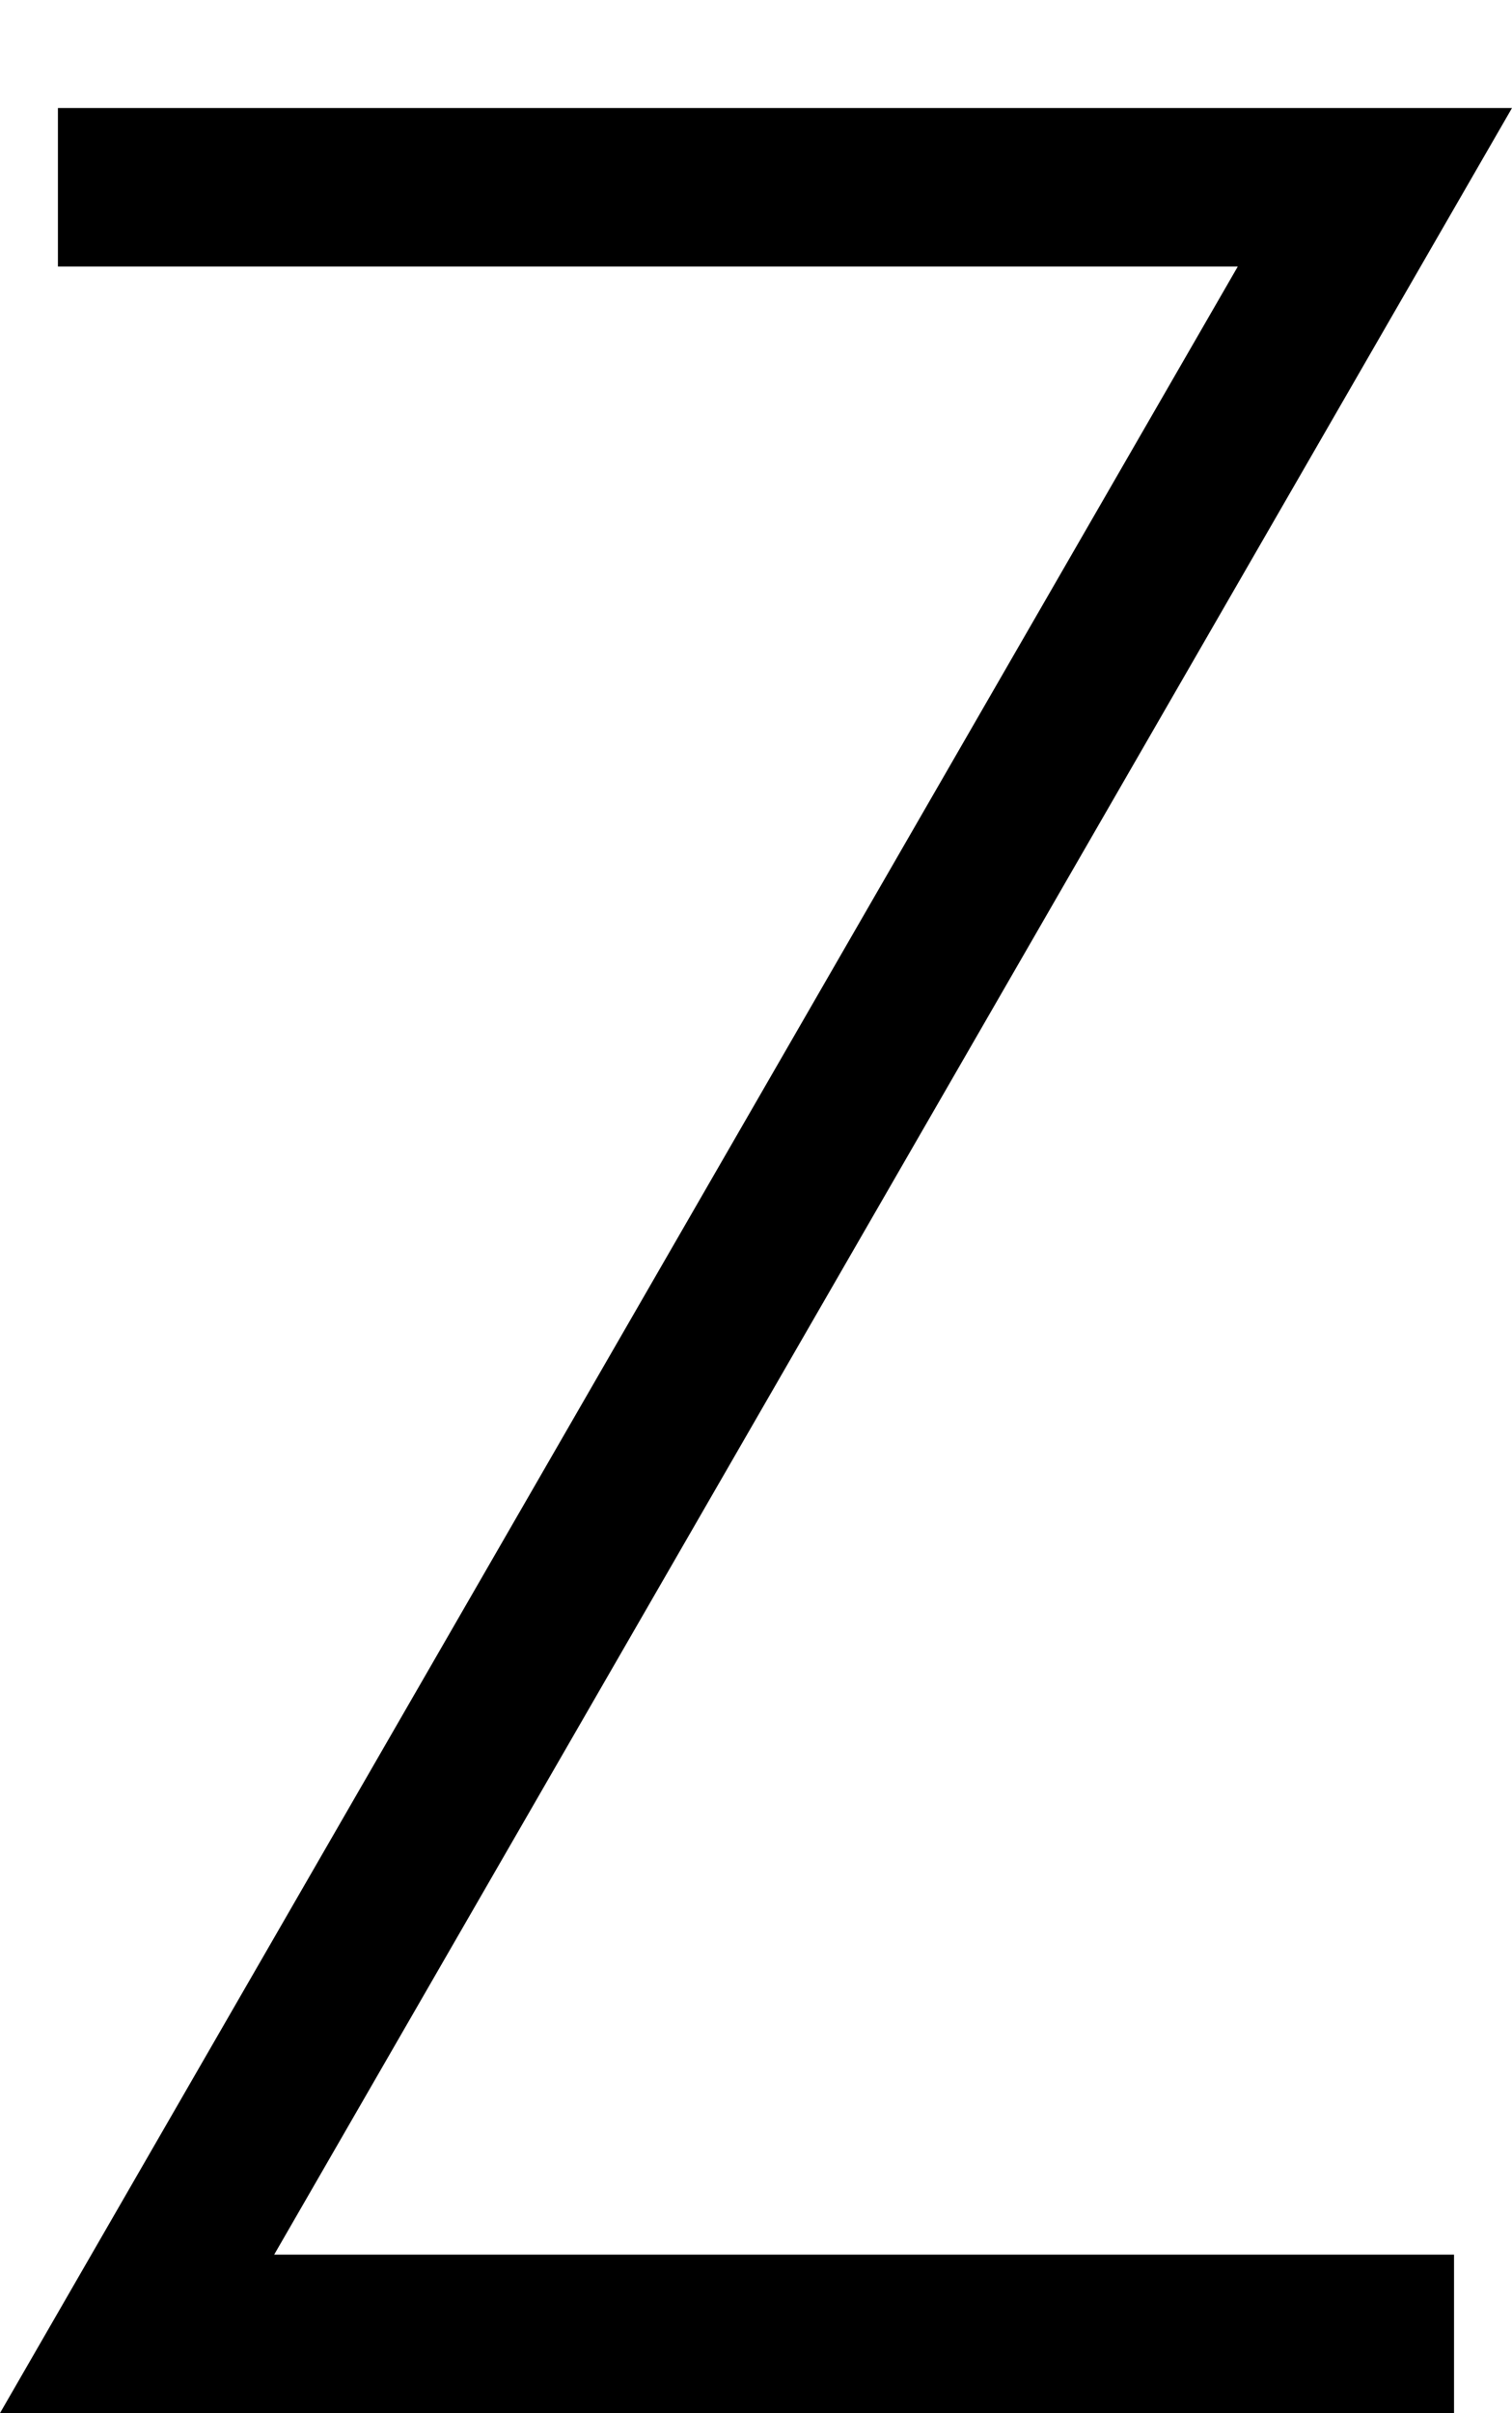 <?xml version="1.0" encoding="UTF-8" standalone="no"?>
<svg
   xmlns:dc="http://purl.org/dc/elements/1.1/"
   xmlns:cc="http://creativecommons.org/ns#"
   xmlns:rdf="http://www.w3.org/1999/02/22-rdf-syntax-ns#"
   xmlns:svg="http://www.w3.org/2000/svg"
   xmlns="http://www.w3.org/2000/svg"
   id="svg2989"
   viewBox="0 -200 420.2 670"
   height="67"
   width="42.02"
   version="1.1">
  <defs
     id="defs2997">
    <clipPath
       id="clipPath7764">
      <path
         style="opacity:0.5;fill:#ffff00;fill-opacity:1;stroke:none"
         id="path7766"
         d="m -2.6293944e-6,-180.5 413.5,0 0,640 -413.5,0 z" />
    </clipPath>
  </defs>
  <path
     style="fill:none;stroke:#000000;stroke-width:44;stroke-linecap:square;stroke-linejoin:miter;stroke-miterlimit:4;stroke-opacity:1;stroke-dasharray:none"
     id="path13155-9"
     d="m 38.094,-148 344,0 -344,596 344,0" />
</svg>
